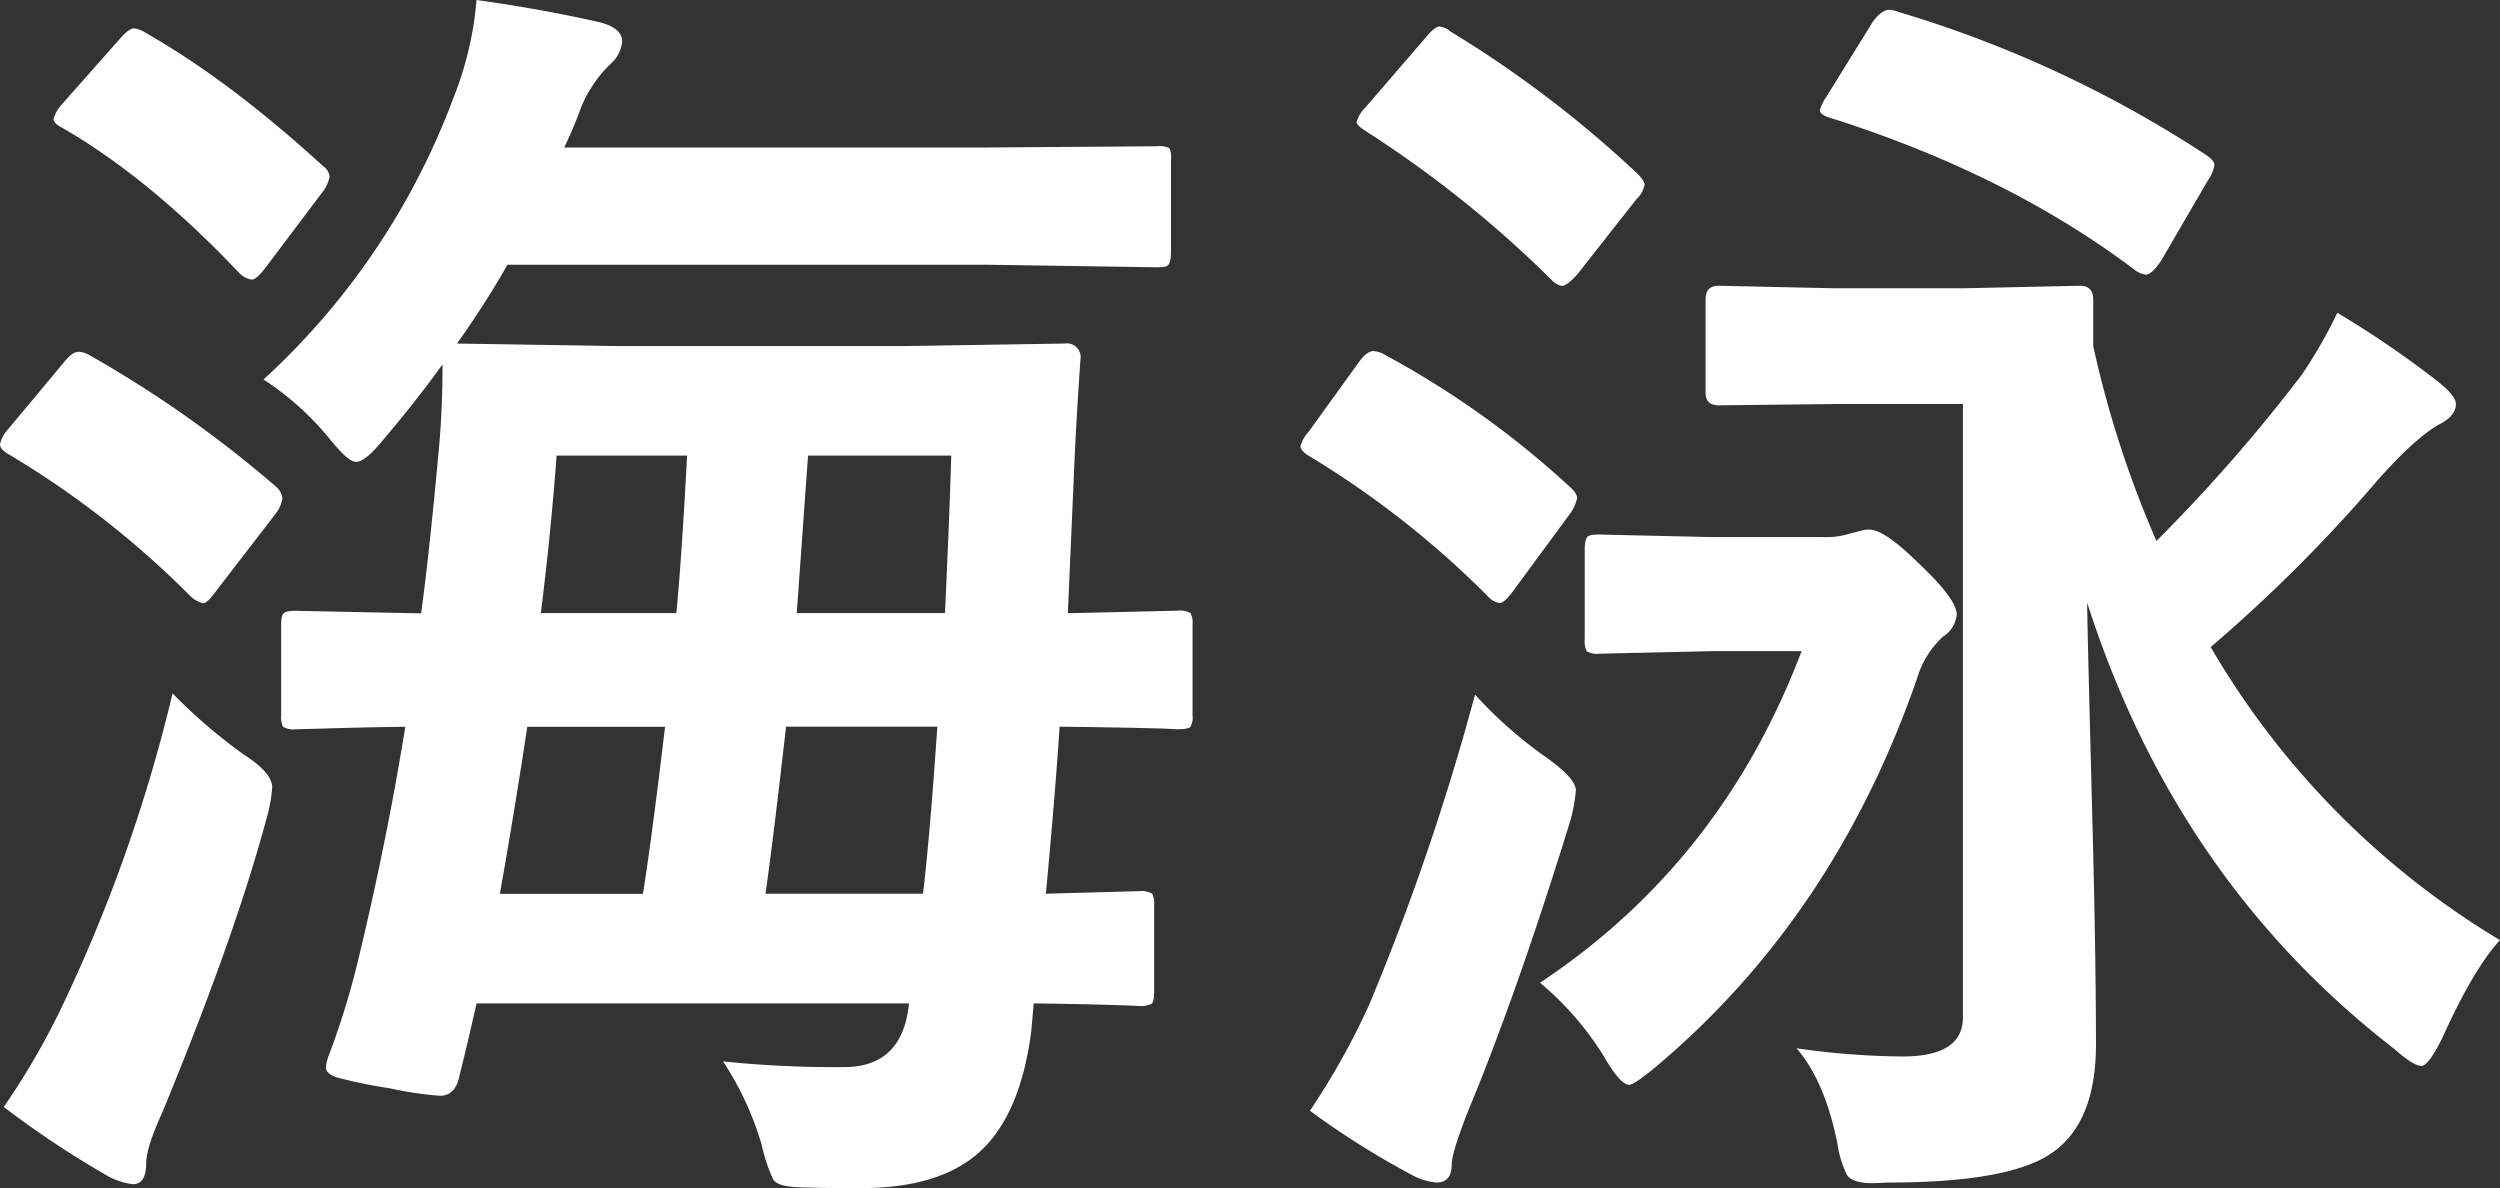<svg xmlns="http://www.w3.org/2000/svg" viewBox="0 0 365.08 173.52"><rect x="0" y="0" width="365.08" height="173.52" fill="#333333" stroke="none"/><defs><style>.character{fill:#fff;stroke:#fff;stroke-miterlimit:10;stroke-width:0;}</style></defs><title>hanja</title><g id="Layer_2" data-name="Layer 2"><g id="Layer_1-2" data-name="Layer 1"><path class="character" d="M13.16,51.92A168.87,168.87,0,0,1,40.41,71.16a2.63,2.63,0,0,1,.83,1.65,5,5,0,0,1-.92,2.12L31.67,86.16c-.92,1.29-1.6,1.94-2,1.94a4.2,4.2,0,0,1-1.75-.93,134.42,134.42,0,0,0-26.6-20.8Q0,65.63,0,64.9a4.58,4.58,0,0,1,1.1-2.12l8.29-9.94c.8-1,1.5-1.47,2.12-1.47A3.64,3.64,0,0,1,13.16,51.92ZM.55,161.65A107.73,107.73,0,0,0,9,147.1a229.87,229.87,0,0,0,16.2-45.84,78.36,78.36,0,0,0,10.4,8.93c2.77,1.78,4.15,3.37,4.15,4.79a21.72,21.72,0,0,1-.74,4.23q-4.61,17.31-15.28,43.17c-1.6,3.5-2.39,6-2.39,7.55,0,2-.65,3-1.94,3a10.14,10.14,0,0,1-4.14-1.47A138.69,138.69,0,0,1,.55,161.65ZM21.26,4.79q12.16,6.9,25.87,19.42a2.18,2.18,0,0,1,1,1.56A5.22,5.22,0,0,1,47,28.17l-8.29,11c-.86,1.11-1.5,1.66-1.93,1.66A3.3,3.3,0,0,1,35.07,40q-13.25-14-26-21.35Q7.82,18,7.82,17.4A5.05,5.05,0,0,1,9,15.28l8.47-9.57c.86-1,1.57-1.57,2.12-1.57A3.79,3.79,0,0,1,21.26,4.79ZM38.48,55.42A105.75,105.75,0,0,0,66.19,14.36,49.68,49.68,0,0,0,69.59,0q9.3,1.29,17.86,3.22c2.27.55,3.41,1.51,3.41,2.86A5,5,0,0,1,89.2,9.3a18.5,18.5,0,0,0-4.33,6.35,60.77,60.77,0,0,1-2.48,5.89h61.86l24.67-.18a3.46,3.46,0,0,1,1.84.27A2.69,2.69,0,0,1,171,23.2V36.82c0,1-.16,1.69-.46,1.93s-.74.28-1.66.28l-24.67-.37H74.1q-3,5.34-7.36,11.51l23.75.37h41.33l23.66-.37a2,2,0,0,1,2.3,2.3q-.65,9.48-.92,16l-.92,21.08,16-.37a3.1,3.1,0,0,1,1.93.37,3.2,3.2,0,0,1,.28,1.66v13.25a2.69,2.69,0,0,1-.33,1.7c-.21.22-.84.33-1.88.33l-2.21-.1q-6.63-.18-15-.27-.56,9-2,24.39l13.53-.37a3.37,3.37,0,0,1,2,.37,3.12,3.12,0,0,1,.28,1.66v12.7c0,.92-.12,1.49-.37,1.71a3.53,3.53,0,0,1-1.93.32l-2.12-.09q-6.16-.2-13.16-.28l-.37,4.14q-1.66,12.62-8,17.95-5.81,4.88-16.84,4.88-7.74,0-10-.18c-1.53-.13-2.48-.49-2.85-1.11a23.66,23.66,0,0,1-1.66-5A45.24,45.24,0,0,0,105.59,155a159.87,159.87,0,0,0,17.67.83q8.56,0,9.48-9.3H69.59q-1.38,6.16-2.48,10.49c-.37,2-1.32,3-2.86,3a52.76,52.76,0,0,1-7.36-1.1,70,70,0,0,1-7.64-1.57c-1.11-.37-1.66-.86-1.66-1.47a6.32,6.32,0,0,1,.46-1.84,118.1,118.1,0,0,0,4.51-14.91q4-16.75,6.63-33-6.72.09-12.24.27l-3.78.1a3,3,0,0,1-1.84-.37,3.26,3.26,0,0,1-.27-1.66V91.23c0-1,.15-1.57.46-1.75s.73-.28,1.65-.28l18.32.37q1.11-7.92,2.58-23.75.56-6,.55-12.61-3.68,5.15-8.84,11.23c-1.65,2-2.91,3-3.77,3s-2-1.08-3.77-3.23A41.92,41.92,0,0,0,38.48,55.42ZM73,130.53H93.89q1.29-8.1,3.23-24.39H77Q75.21,118,73,130.53Zm8.28-64q-.82,11.15-2.3,23H98.77q.74-7.54,1.57-23Zm55.6,39.59H114.79q-1.85,16.29-3,24.39h23Q135.77,122.34,136.88,106.14Zm2-39.59H118l-1.65,23H138Q138.72,73.73,138.91,66.55Z"/><path class="character" d="M202.43,51.92a132.51,132.51,0,0,1,26.88,19.24c.67.61,1,1.13,1,1.56a6,6,0,0,1-1.11,2.4l-8.1,11c-.92,1.29-1.62,1.94-2.11,1.94a2.79,2.79,0,0,1-1.66-.93A135.91,135.91,0,0,0,191.1,66.55c-.8-.49-1.19-1-1.19-1.38a5,5,0,0,1,1.19-2.11l7.37-10.22c.73-1,1.44-1.57,2.11-1.57A4,4,0,0,1,202.43,51.92ZM191.29,162.2a106.92,106.92,0,0,0,8.65-15.47,358.09,358.09,0,0,0,15.46-45.29,63.52,63.52,0,0,0,10.59,9.3c2.76,2,4.14,3.53,4.14,4.7a25.19,25.19,0,0,1-.73,4.14q-7.83,25.41-15.1,42.89-2.3,5.9-2.3,7.55c0,1.78-.74,2.67-2.21,2.67a9.19,9.19,0,0,1-3.59-1.1A121.14,121.14,0,0,1,191.29,162.2ZM211.81,4.6a163.86,163.86,0,0,1,27.25,20.71c.74.74,1.11,1.29,1.11,1.66a4,4,0,0,1-1.2,2.12l-8.65,11c-1,1.11-1.78,1.66-2.21,1.66a2.56,2.56,0,0,1-1.57-.92,165.55,165.55,0,0,0-27.15-21.72q-1.29-.84-1.29-1.29a4.9,4.9,0,0,1,1.29-2.12L208,5.71c1-1.23,1.72-1.84,2.21-1.84A3.05,3.05,0,0,1,211.81,4.6Zm13.08,138.91q26.51-17.58,38.2-48.42H249.92l-16.38.37a2.87,2.87,0,0,1-1.84-.37,3.35,3.35,0,0,1-.28-1.75v-13c0-1.1.15-1.78.46-2s.74-.28,1.66-.28l16.38.37h16.21a11.73,11.73,0,0,0,4.14-.55c.06,0,.55-.12,1.47-.37a4.48,4.48,0,0,1,1.2-.18q2.21,0,7,4.69,5.81,5.43,5.8,7.73a4.24,4.24,0,0,1-2,3.22,13.4,13.4,0,0,0-3.78,6.08q-12.06,34.8-38.11,56.7c-2.14,1.79-3.46,2.67-3.95,2.67q-1.29,0-3.78-4.32A44.54,44.54,0,0,0,224.89,143.51Zm37.46,9.57a112.41,112.41,0,0,0,15.47,1.2q8.83,0,8.83-5.71V59H268L251,59.19c-1.29,0-1.93-.61-1.93-1.84V43.73c0-1.35.64-2,1.93-2l16.94.37h18.68l17.13-.37c1.28,0,1.93.68,1.93,2v6.81A153.14,153.14,0,0,0,314.91,79a241.7,241.7,0,0,0,21.18-24.21,69.92,69.92,0,0,0,5.24-9.11,145,145,0,0,1,14.64,10c1.78,1.41,2.67,2.52,2.67,3.32,0,1.16-.83,2.18-2.49,3Q352.66,64,347.32,70a220.16,220.16,0,0,1-24.49,24.49,120.68,120.68,0,0,0,42.25,42.8q-3.85,4.14-8.46,14.36-2,4-3,4-1.2,0-4-2.49Q317.76,128.51,304.79,88q0,2.67.83,34.25.45,18,.46,30.28,0,11.41-6.45,15.84-6.17,4.32-23.93,4.32c-1.17.06-1.93.09-2.3.09-1.9,0-3.13-.4-3.68-1.19a15,15,0,0,1-1.38-4.51Q266.5,157.87,262.35,153.08ZM277.26,1.75a170.57,170.57,0,0,1,44.93,20.9c.79.55,1.19,1,1.19,1.47a5.67,5.67,0,0,1-1,2.3l-6.81,11.69c-.92,1.35-1.66,2-2.21,2a3.31,3.31,0,0,1-1.56-.65Q293.46,25.6,267.88,17.4c-1.42-.37-2.12-.8-2.12-1.29a6.17,6.17,0,0,1,.92-1.93l6.81-11c.86-1.16,1.66-1.75,2.39-1.75A4.37,4.37,0,0,1,277.26,1.75Z"/></g></g></svg>